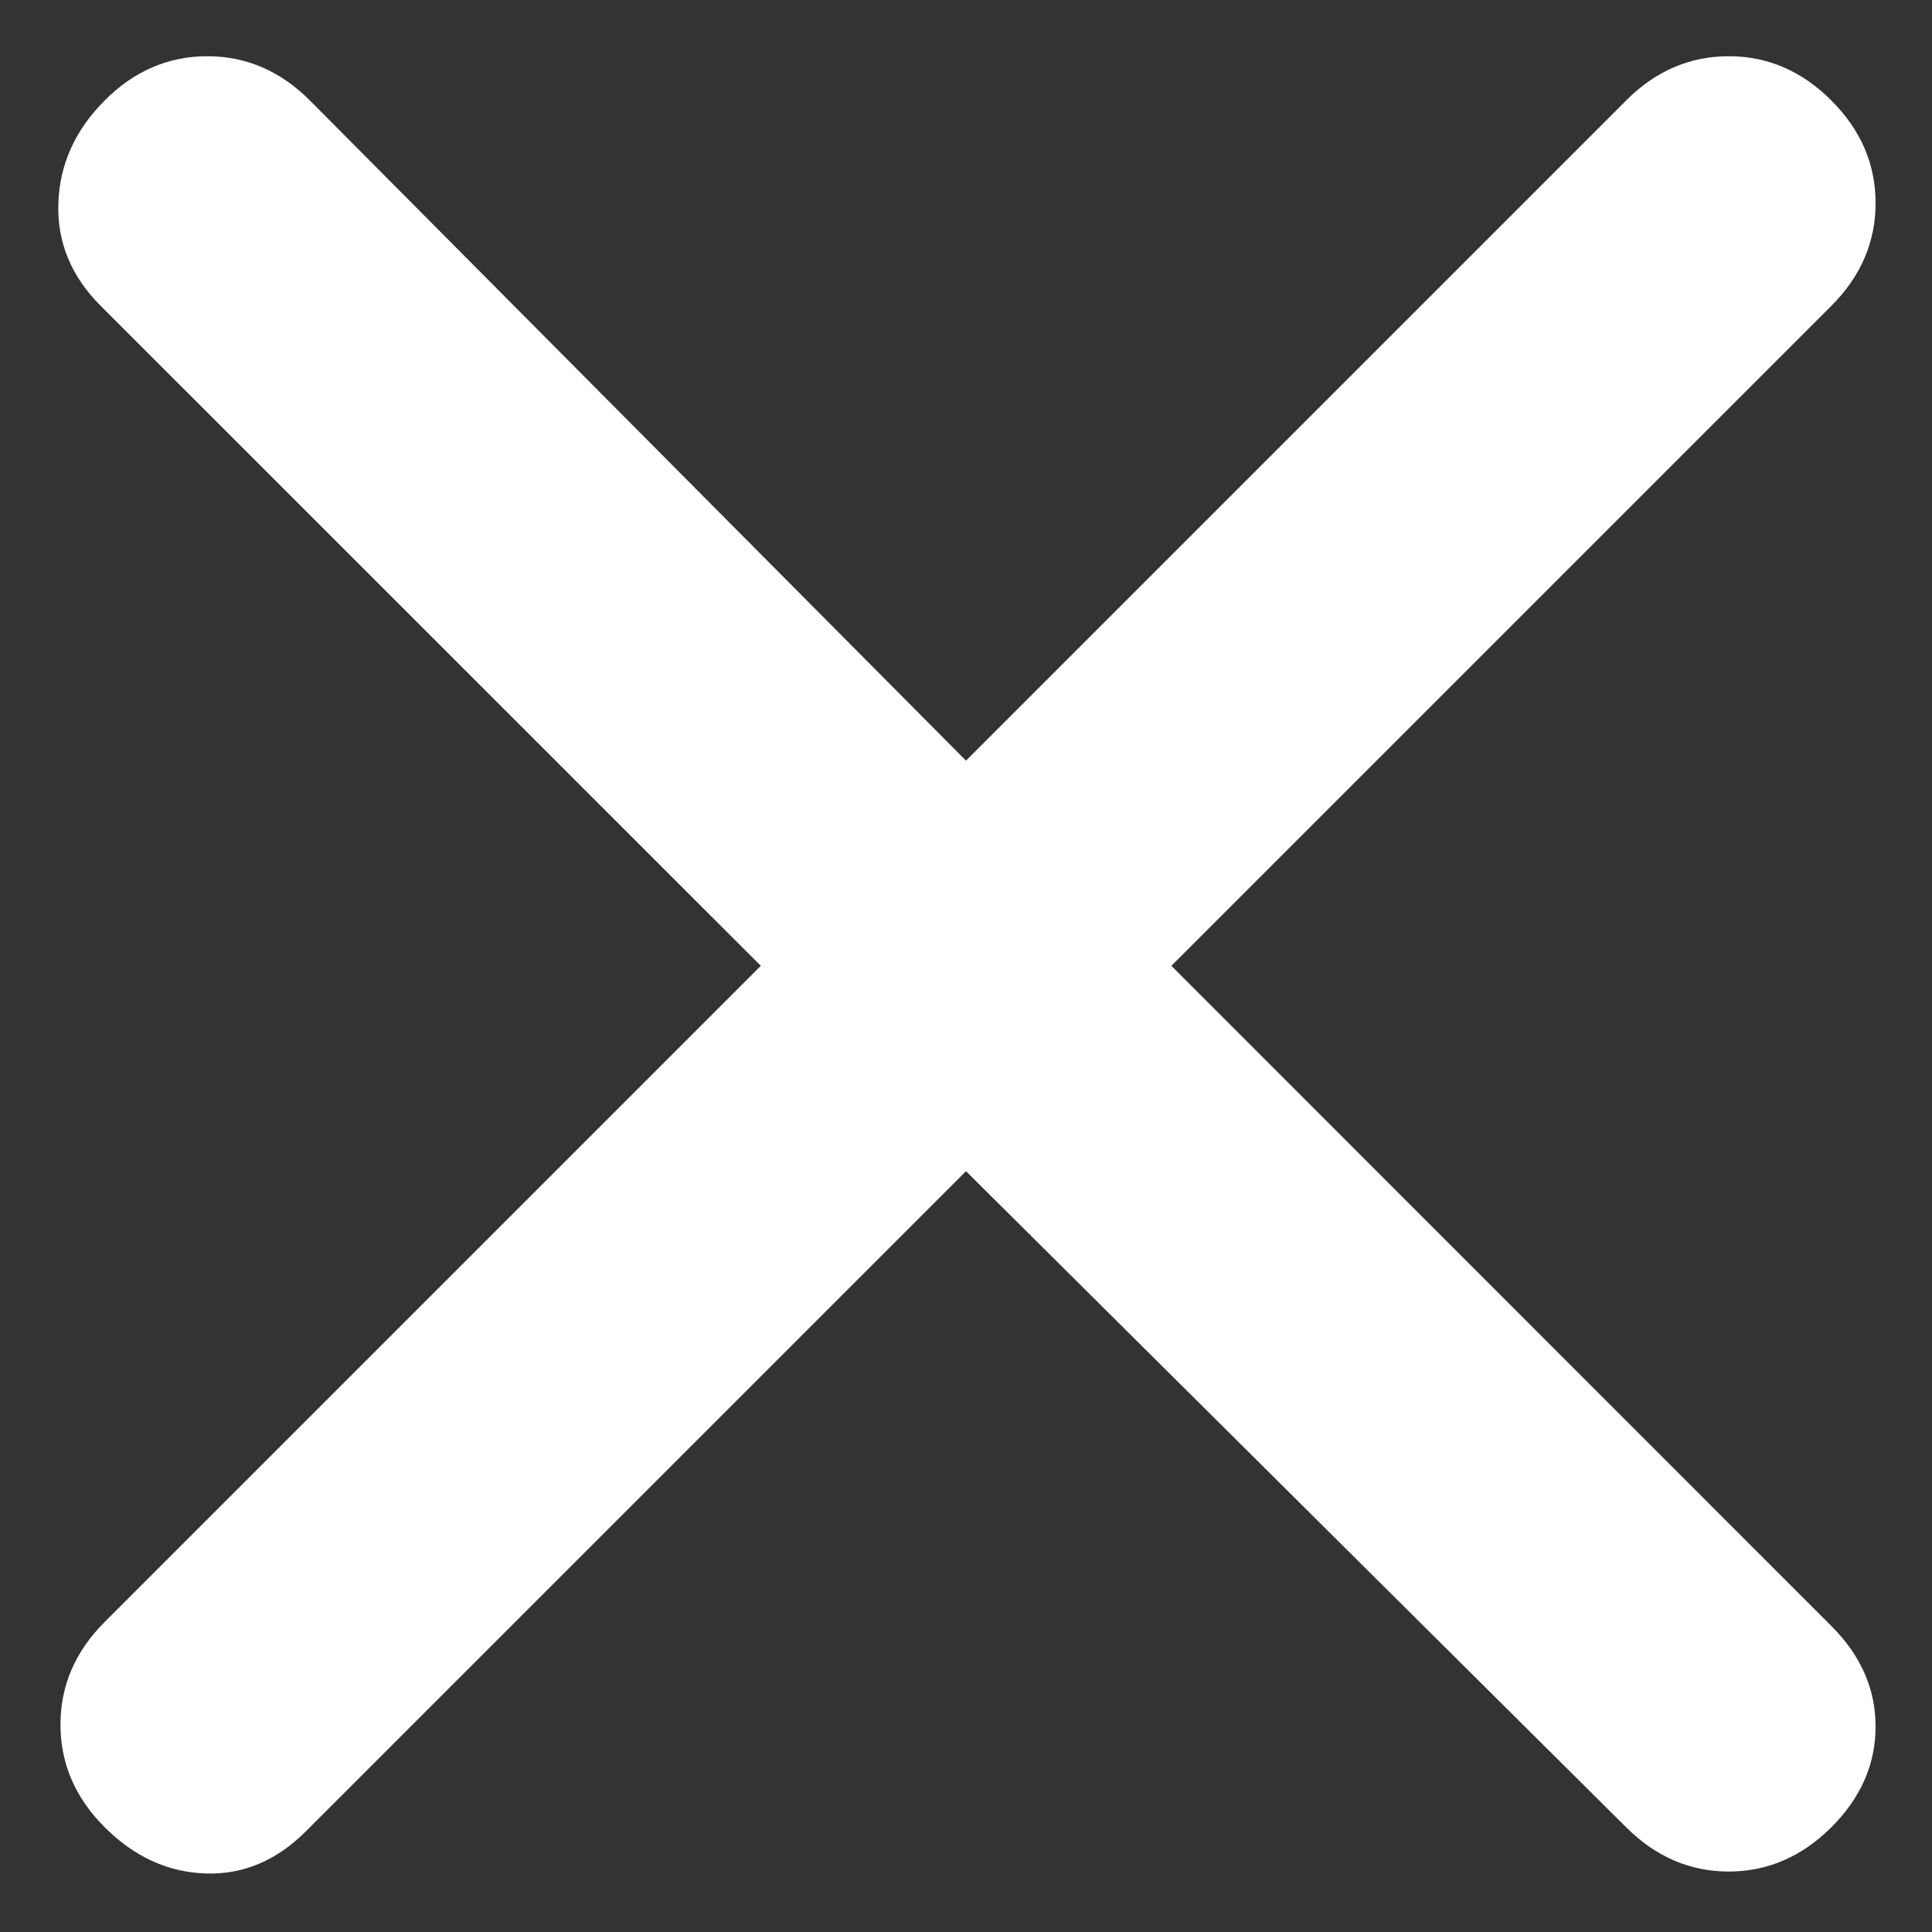 <svg width="10" height="10" viewBox="0 0 10 10" fill="none" xmlns="http://www.w3.org/2000/svg">
<rect x="0" y="0" width="10" height="10" fill="#333333" stroke="none"/>
<path d="M5 6.062L1.583 9.479C1.431 9.631 1.257 9.704 1.063 9.697C0.868 9.69 0.694 9.61 0.542 9.458C0.389 9.305 0.313 9.128 0.313 8.926C0.313 8.725 0.389 8.548 0.542 8.395L3.938 4.999L0.521 1.583C0.368 1.43 0.295 1.253 0.302 1.051C0.309 0.85 0.389 0.673 0.542 0.52C0.694 0.367 0.872 0.291 1.073 0.291C1.274 0.291 1.451 0.367 1.604 0.52L5 3.937L8.417 0.52C8.569 0.367 8.747 0.291 8.948 0.291C9.149 0.291 9.326 0.367 9.479 0.52C9.632 0.673 9.708 0.85 9.708 1.051C9.708 1.253 9.632 1.43 9.479 1.583L6.063 4.999L9.479 8.416C9.632 8.569 9.708 8.742 9.708 8.937C9.708 9.131 9.632 9.305 9.479 9.458C9.326 9.61 9.149 9.687 8.948 9.687C8.747 9.687 8.569 9.61 8.417 9.458L5 6.062Z" fill="white"/>
</svg>
